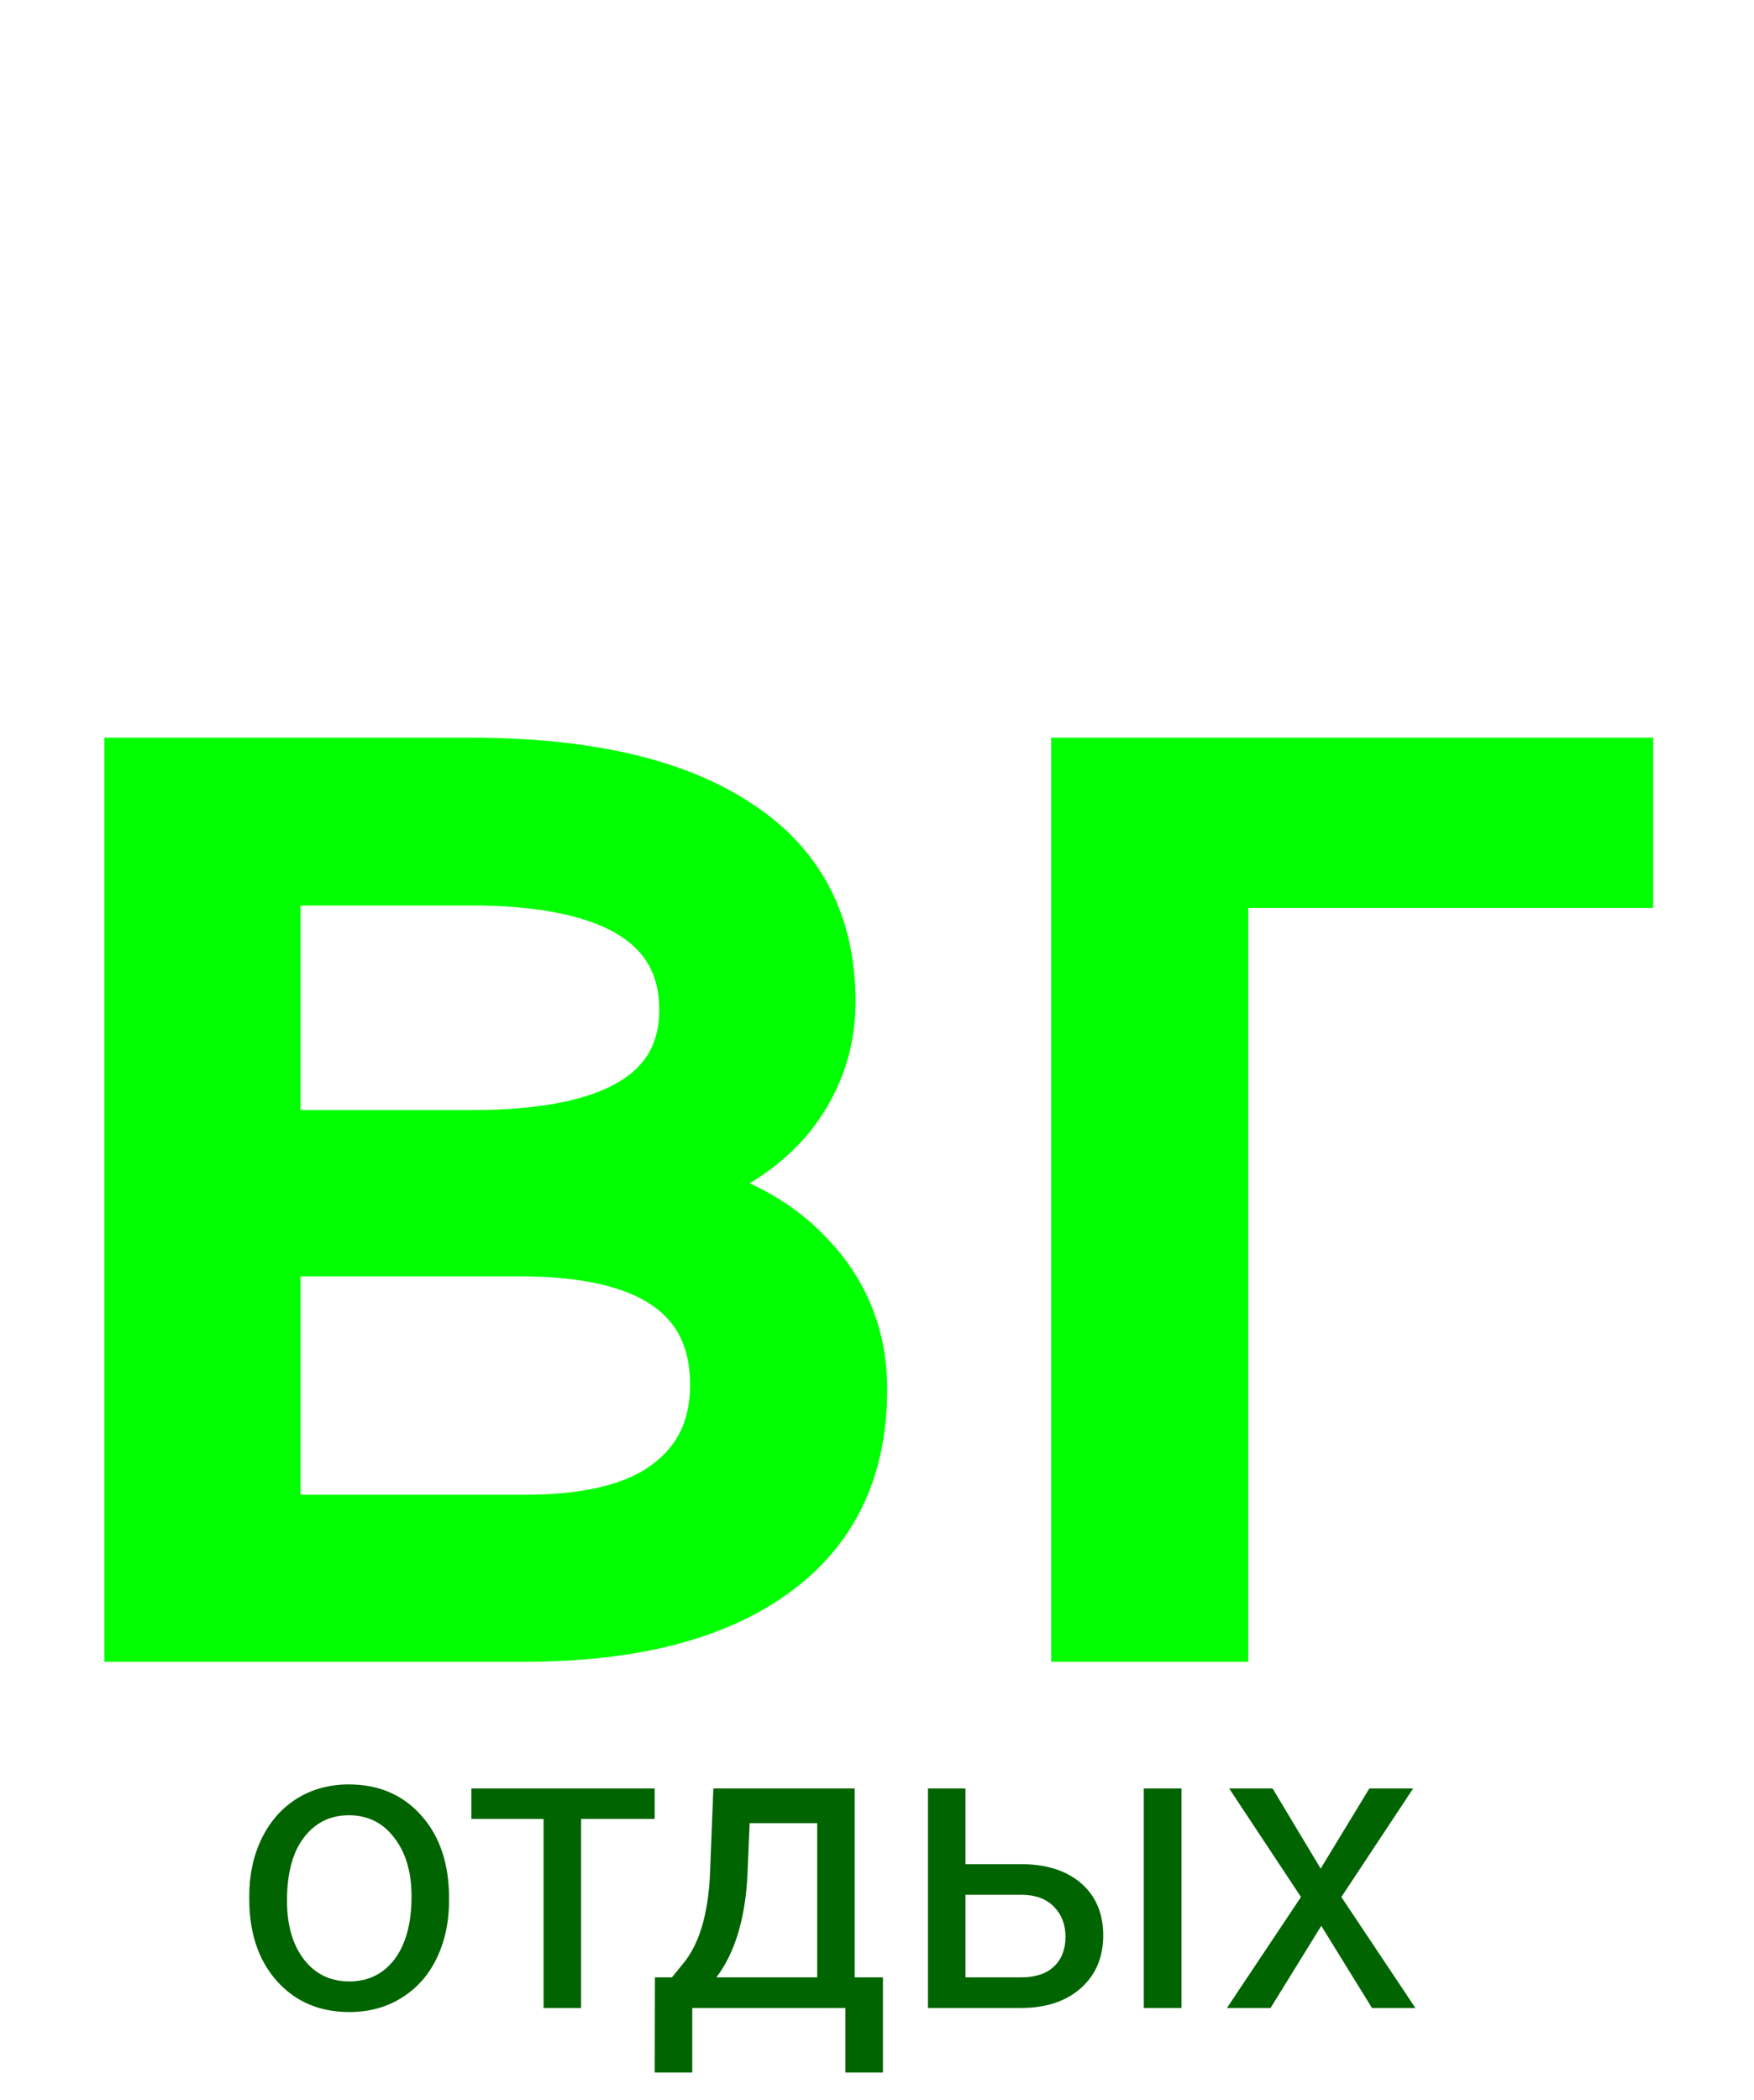 <svg width="76" height="91" viewBox="0 0 76 91" fill="none" xmlns="http://www.w3.org/2000/svg">
<path d="M10.8 82.157C10.8 81.226 10.981 80.388 11.345 79.644C11.714 78.899 12.224 78.325 12.874 77.921C13.53 77.517 14.277 77.314 15.115 77.314C16.41 77.314 17.456 77.763 18.253 78.659C19.056 79.556 19.457 80.748 19.457 82.236V82.351C19.457 83.276 19.278 84.108 18.921 84.847C18.569 85.579 18.062 86.15 17.4 86.561C16.744 86.971 15.988 87.176 15.133 87.176C13.844 87.176 12.798 86.728 11.995 85.831C11.198 84.935 10.8 83.748 10.8 82.272V82.157ZM12.435 82.351C12.435 83.405 12.678 84.252 13.164 84.891C13.656 85.529 14.312 85.849 15.133 85.849C15.959 85.849 16.615 85.526 17.102 84.882C17.588 84.231 17.831 83.323 17.831 82.157C17.831 81.114 17.582 80.27 17.084 79.626C16.592 78.976 15.935 78.65 15.115 78.65C14.312 78.65 13.665 78.97 13.173 79.608C12.681 80.247 12.435 81.161 12.435 82.351ZM28.369 78.809H25.179V87H23.553V78.809H20.424V77.49H28.369V78.809ZM29.116 85.673L29.679 84.978C30.311 84.158 30.672 82.928 30.76 81.287L30.909 77.49H37.035V85.673H38.257V89.795H36.631V87H29.995V89.795H28.369L28.378 85.673H29.116ZM31.041 85.673H35.409V78.993H32.482L32.386 81.261C32.286 83.153 31.838 84.624 31.041 85.673ZM41.834 80.769H44.304C45.382 80.78 46.234 81.061 46.861 81.612C47.488 82.163 47.802 82.91 47.802 83.853C47.802 84.803 47.48 85.564 46.835 86.139C46.19 86.713 45.323 87 44.233 87H40.208V77.49H41.834V80.769ZM51.194 87H49.56V77.49H51.194V87ZM41.834 82.096V85.673H44.251C44.86 85.673 45.332 85.518 45.666 85.207C46 84.891 46.167 84.46 46.167 83.915C46.167 83.388 46.003 82.957 45.675 82.623C45.352 82.283 44.898 82.107 44.312 82.096H41.834ZM57.224 80.962L59.333 77.49H61.231L58.12 82.192L61.328 87H59.447L57.25 83.44L55.053 87H53.163L56.371 82.192L53.26 77.49H55.141L57.224 80.962Z" fill="#006400"/>
<g filter="url(#filter0_d)">
<path d="M5.52 67V28.961H20.355C25.418 28.961 29.297 29.852 31.992 31.633C34.711 33.391 36.07 35.98 36.07 39.402C36.07 41.16 35.543 42.754 34.488 44.184C33.434 45.59 31.875 46.668 29.812 47.418C32.109 47.957 33.949 49.012 35.332 50.582C36.738 52.152 37.441 54.027 37.441 56.207C37.441 59.699 36.152 62.371 33.574 64.223C31.02 66.074 27.398 67 22.711 67H5.52ZM12.023 50.301V61.762H22.781C25.5 61.762 27.527 61.258 28.863 60.25C30.223 59.242 30.902 57.824 30.902 55.996C30.902 52.199 28.113 50.301 22.535 50.301H12.023ZM12.023 45.098H20.426C26.52 45.098 29.566 43.316 29.566 39.754C29.566 36.191 26.684 34.352 20.918 34.234H12.023V45.098ZM70.629 34.34H53.086V67H46.547V28.961H70.629V34.34Z" fill="#00FF00"/>
<path d="M5.52 67H4.52V68H5.52V67ZM5.52 28.961V27.961H4.52V28.961H5.52ZM31.992 31.633L31.441 32.467L31.449 32.473L31.992 31.633ZM34.488 44.184L35.288 44.784L35.293 44.777L34.488 44.184ZM29.812 47.418L29.471 46.478L26.317 47.625L29.584 48.392L29.812 47.418ZM35.332 50.582L34.581 51.243L34.587 51.249L35.332 50.582ZM33.574 64.223L32.991 63.41L32.987 63.413L33.574 64.223ZM12.023 50.301V49.301H11.023V50.301H12.023ZM12.023 61.762H11.023V62.762H12.023V61.762ZM28.863 60.25L28.268 59.447L28.261 59.452L28.863 60.25ZM12.023 45.098H11.023V46.098H12.023V45.098ZM20.918 34.234L20.938 33.235L20.928 33.234H20.918V34.234ZM12.023 34.234V33.234H11.023V34.234H12.023ZM6.52 67V28.961H4.52V67H6.52ZM5.52 29.961H20.355V27.961H5.52V29.961ZM20.355 29.961C25.324 29.961 28.977 30.839 31.441 32.467L32.544 30.799C29.616 28.864 25.512 27.961 20.355 27.961V29.961ZM31.449 32.473C33.864 34.034 35.07 36.297 35.07 39.402H37.07C37.07 35.664 35.558 32.747 32.535 30.793L31.449 32.473ZM35.07 39.402C35.07 40.944 34.613 42.33 33.684 43.59L35.293 44.777C36.473 43.178 37.07 41.376 37.07 39.402H35.07ZM33.688 43.584C32.776 44.8 31.396 45.778 29.471 46.478L30.154 48.358C32.354 47.558 34.091 46.38 35.288 44.784L33.688 43.584ZM29.584 48.392C31.706 48.889 33.353 49.848 34.581 51.243L36.083 49.921C34.545 48.175 32.513 47.025 30.041 46.444L29.584 48.392ZM34.587 51.249C35.823 52.629 36.441 54.264 36.441 56.207H38.441C38.441 53.79 37.654 51.675 36.077 49.915L34.587 51.249ZM36.441 56.207C36.441 59.415 35.278 61.768 32.991 63.41L34.158 65.035C37.026 62.975 38.441 59.984 38.441 56.207H36.441ZM32.987 63.413C30.668 65.094 27.285 66 22.711 66V68C27.512 68 31.371 67.055 34.161 65.032L32.987 63.413ZM22.711 66H5.52V68H22.711V66ZM11.023 50.301V61.762H13.023V50.301H11.023ZM12.023 62.762H22.781V60.762H12.023V62.762ZM22.781 62.762C25.592 62.762 27.878 62.246 29.465 61.048L28.261 59.452C27.177 60.269 25.408 60.762 22.781 60.762V62.762ZM29.459 61.053C31.096 59.84 31.902 58.111 31.902 55.996H29.902C29.902 57.537 29.35 58.644 28.268 59.447L29.459 61.053ZM31.902 55.996C31.902 53.815 31.079 52.059 29.373 50.898C27.736 49.784 25.406 49.301 22.535 49.301V51.301C25.242 51.301 27.096 51.767 28.248 52.551C29.331 53.289 29.902 54.38 29.902 55.996H31.902ZM22.535 49.301H12.023V51.301H22.535V49.301ZM12.023 46.098H20.426V44.098H12.023V46.098ZM20.426 46.098C23.537 46.098 26.035 45.649 27.786 44.625C29.62 43.553 30.566 41.886 30.566 39.754H28.566C28.566 41.184 27.99 42.189 26.777 42.898C25.481 43.656 23.408 44.098 20.426 44.098V46.098ZM30.566 39.754C30.566 37.648 29.686 35.972 27.942 34.859C26.273 33.794 23.893 33.295 20.938 33.235L20.898 35.234C23.709 35.291 25.653 35.771 26.866 36.545C28.006 37.272 28.566 38.297 28.566 39.754H30.566ZM20.918 33.234H12.023V35.234H20.918V33.234ZM11.023 34.234V45.098H13.023V34.234H11.023ZM70.629 34.34V35.34H71.629V34.34H70.629ZM53.086 34.34V33.34H52.086V34.34H53.086ZM53.086 67V68H54.086V67H53.086ZM46.547 67H45.547V68H46.547V67ZM46.547 28.961V27.961H45.547V28.961H46.547ZM70.629 28.961H71.629V27.961H70.629V28.961ZM70.629 33.34H53.086V35.34H70.629V33.34ZM52.086 34.34V67H54.086V34.34H52.086ZM53.086 66H46.547V68H53.086V66ZM47.547 67V28.961H45.547V67H47.547ZM46.547 29.961H70.629V27.961H46.547V29.961ZM69.629 28.961V34.34H71.629V28.961H69.629Z" fill="#00FF00"/>
</g>
<defs>
<filter id="filter0_d" x="0.52" y="27.961" width="75.109" height="48.039" filterUnits="userSpaceOnUse" color-interpolation-filters="sRGB">
<feFlood flood-opacity="0" result="BackgroundImageFix"/>
<feColorMatrix in="SourceAlpha" type="matrix" values="0 0 0 0 0 0 0 0 0 0 0 0 0 0 0 0 0 0 127 0"/>
<feOffset dy="4"/>
<feGaussianBlur stdDeviation="2"/>
<feColorMatrix type="matrix" values="0 0 0 0 0 0 0 0 0 0 0 0 0 0 0 0 0 0 0.25 0"/>
<feBlend mode="normal" in2="BackgroundImageFix" result="effect1_dropShadow"/>
<feBlend mode="normal" in="SourceGraphic" in2="effect1_dropShadow" result="shape"/>
</filter>
</defs>
</svg>
